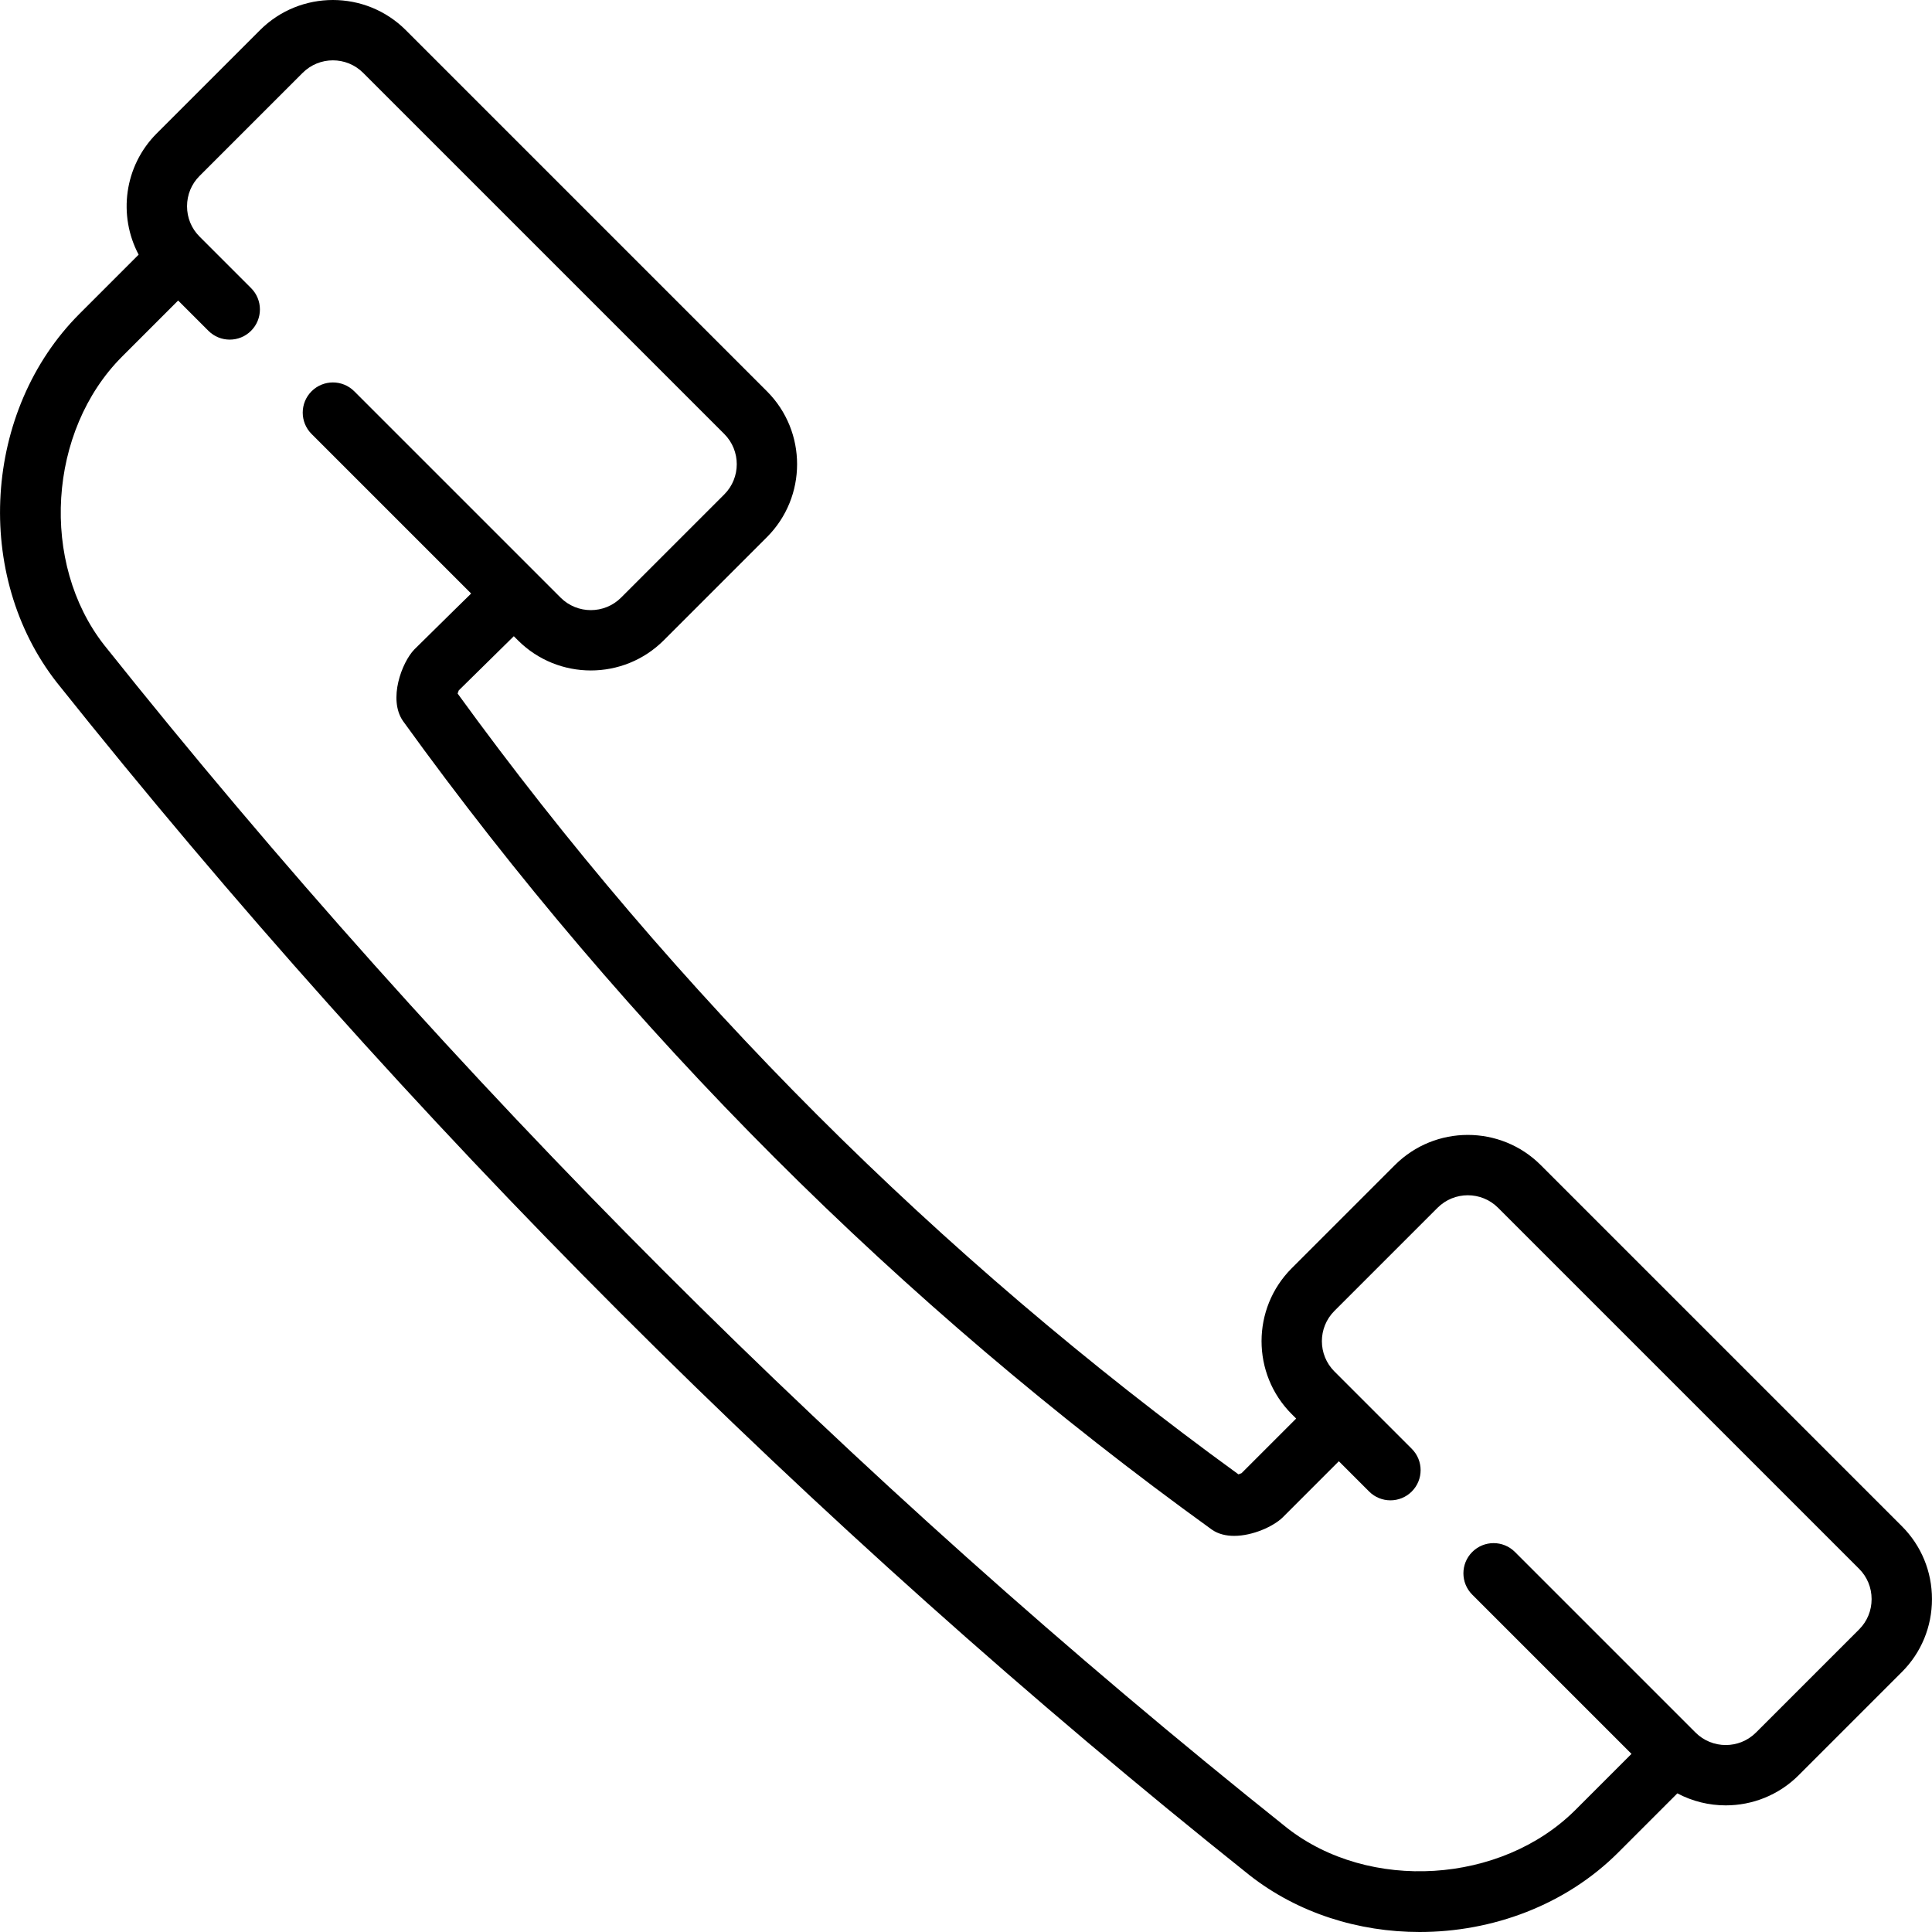 <!-- icon666.com - MILLIONS vector ICONS FREE --><svg version="1.1" id="Capa_1" xmlns="http://www.w3.org/2000/svg" xmlns:xlink="http://www.w3.org/1999/xlink" x="0px" y="0px" viewBox="0 0 512.096 512.096" style="enable-background:new 0 0 512.096 512.096;" xml:space="preserve"><path d="M504.104,404.53l-95.715-95.715c-10.659-10.659-28.002-10.66-38.661,0l-27.348,27.347 c-10.659,10.659-10.659,28.002,0,38.661l1.18,1.18l-14.475,14.475c-0.212,0.103-0.505,0.215-0.815,0.316 c-39.682-28.807-77.249-60.861-111.687-95.299c-34.506-34.506-66.554-72.064-95.287-111.665c0.093-0.31,0.2-0.611,0.302-0.831 c5.164-5.106,10.671-10.528,14.594-14.365l1.084,1.084c5.329,5.33,12.33,7.994,19.33,7.994c7.001,0,14.001-2.665,19.331-7.994 l27.347-27.347c10.659-10.659,10.659-28.002,0-38.661L107.569,7.994c-10.659-10.659-28.002-10.66-38.661,0L41.56,35.342 c-8.692,8.691-10.293,21.826-4.811,32.158L21.048,83.201c-25.523,25.542-28.21,69.368-5.95,97.747 c93.054,116.66,199.39,222.996,316.104,316.093c12.88,10.102,28.962,15.056,45.074,15.055c19.326,0,38.694-7.128,52.624-21.048 l15.7-15.7c3.996,2.121,8.411,3.184,12.827,3.184c7.001,0,14.001-2.665,19.331-7.994l27.347-27.347 c5.148-5.148,7.984-12.014,7.984-19.331S509.253,409.678,504.104,404.53z M492.791,431.878l-27.347,27.347 c-4.421,4.42-11.613,4.42-16.034,0l-47.861-47.861c-3.124-3.124-8.189-3.124-11.313,0c-3.125,3.124-3.125,8.189,0,11.313 l42.204,42.204l-14.852,14.852c-19.672,19.658-54.709,21.818-76.46,4.759C225.4,392.181,119.916,286.697,27.647,171.022 c-17.1-21.801-14.939-56.839,4.717-76.509l14.854-14.854l8.019,8.019c3.124,3.124,8.189,3.124,11.313,0 c3.125-3.124,3.125-8.189,0-11.313L52.874,62.689c-2.126-2.126-3.297-4.974-3.297-8.017c0-3.043,1.171-5.89,3.297-8.017 l27.348-27.347c4.421-4.42,11.613-4.419,16.034,0l95.715,95.715c4.42,4.421,4.42,11.613,0,16.034l-27.347,27.347 c-4.421,4.421-11.613,4.42-16.034,0l-6.516-6.516c-0.005-0.005-0.01-0.01-0.015-0.015l-48.162-48.162 c-3.124-3.124-8.189-3.124-11.313,0c-3.125,3.124-3.125,8.189,0,11.313l42.295,42.295c-1.439,1.408-3.021,2.96-4.603,4.515 c-5.177,5.089-10.336,10.191-10.336,10.191c-0.038,0.038-0.076,0.076-0.113,0.114c-3.32,3.418-6.991,13.207-3.027,18.947 c0.031,0.045,0.063,0.09,0.095,0.135c29.595,41.017,62.693,79.906,98.374,115.587c35.684,35.684,74.665,68.847,115.858,98.567 c0.05,0.036,0.101,0.072,0.152,0.107c1.671,1.148,3.712,1.614,5.844,1.614c4.976,0,10.441-2.539,12.833-4.863 c0.027-0.027,0.055-0.053,0.082-0.081l14.836-14.836l8.018,8.018c3.124,3.125,8.189,3.124,11.313,0 c3.125-3.124,3.125-8.189,0-11.313l-20.512-20.511c-4.42-4.421-4.42-11.613,0-16.034l27.348-27.347 c4.421-4.42,11.613-4.419,16.034,0l95.715,95.716c2.126,2.126,3.297,4.973,3.297,8.017S494.917,429.751,492.791,431.878z"></path></svg>